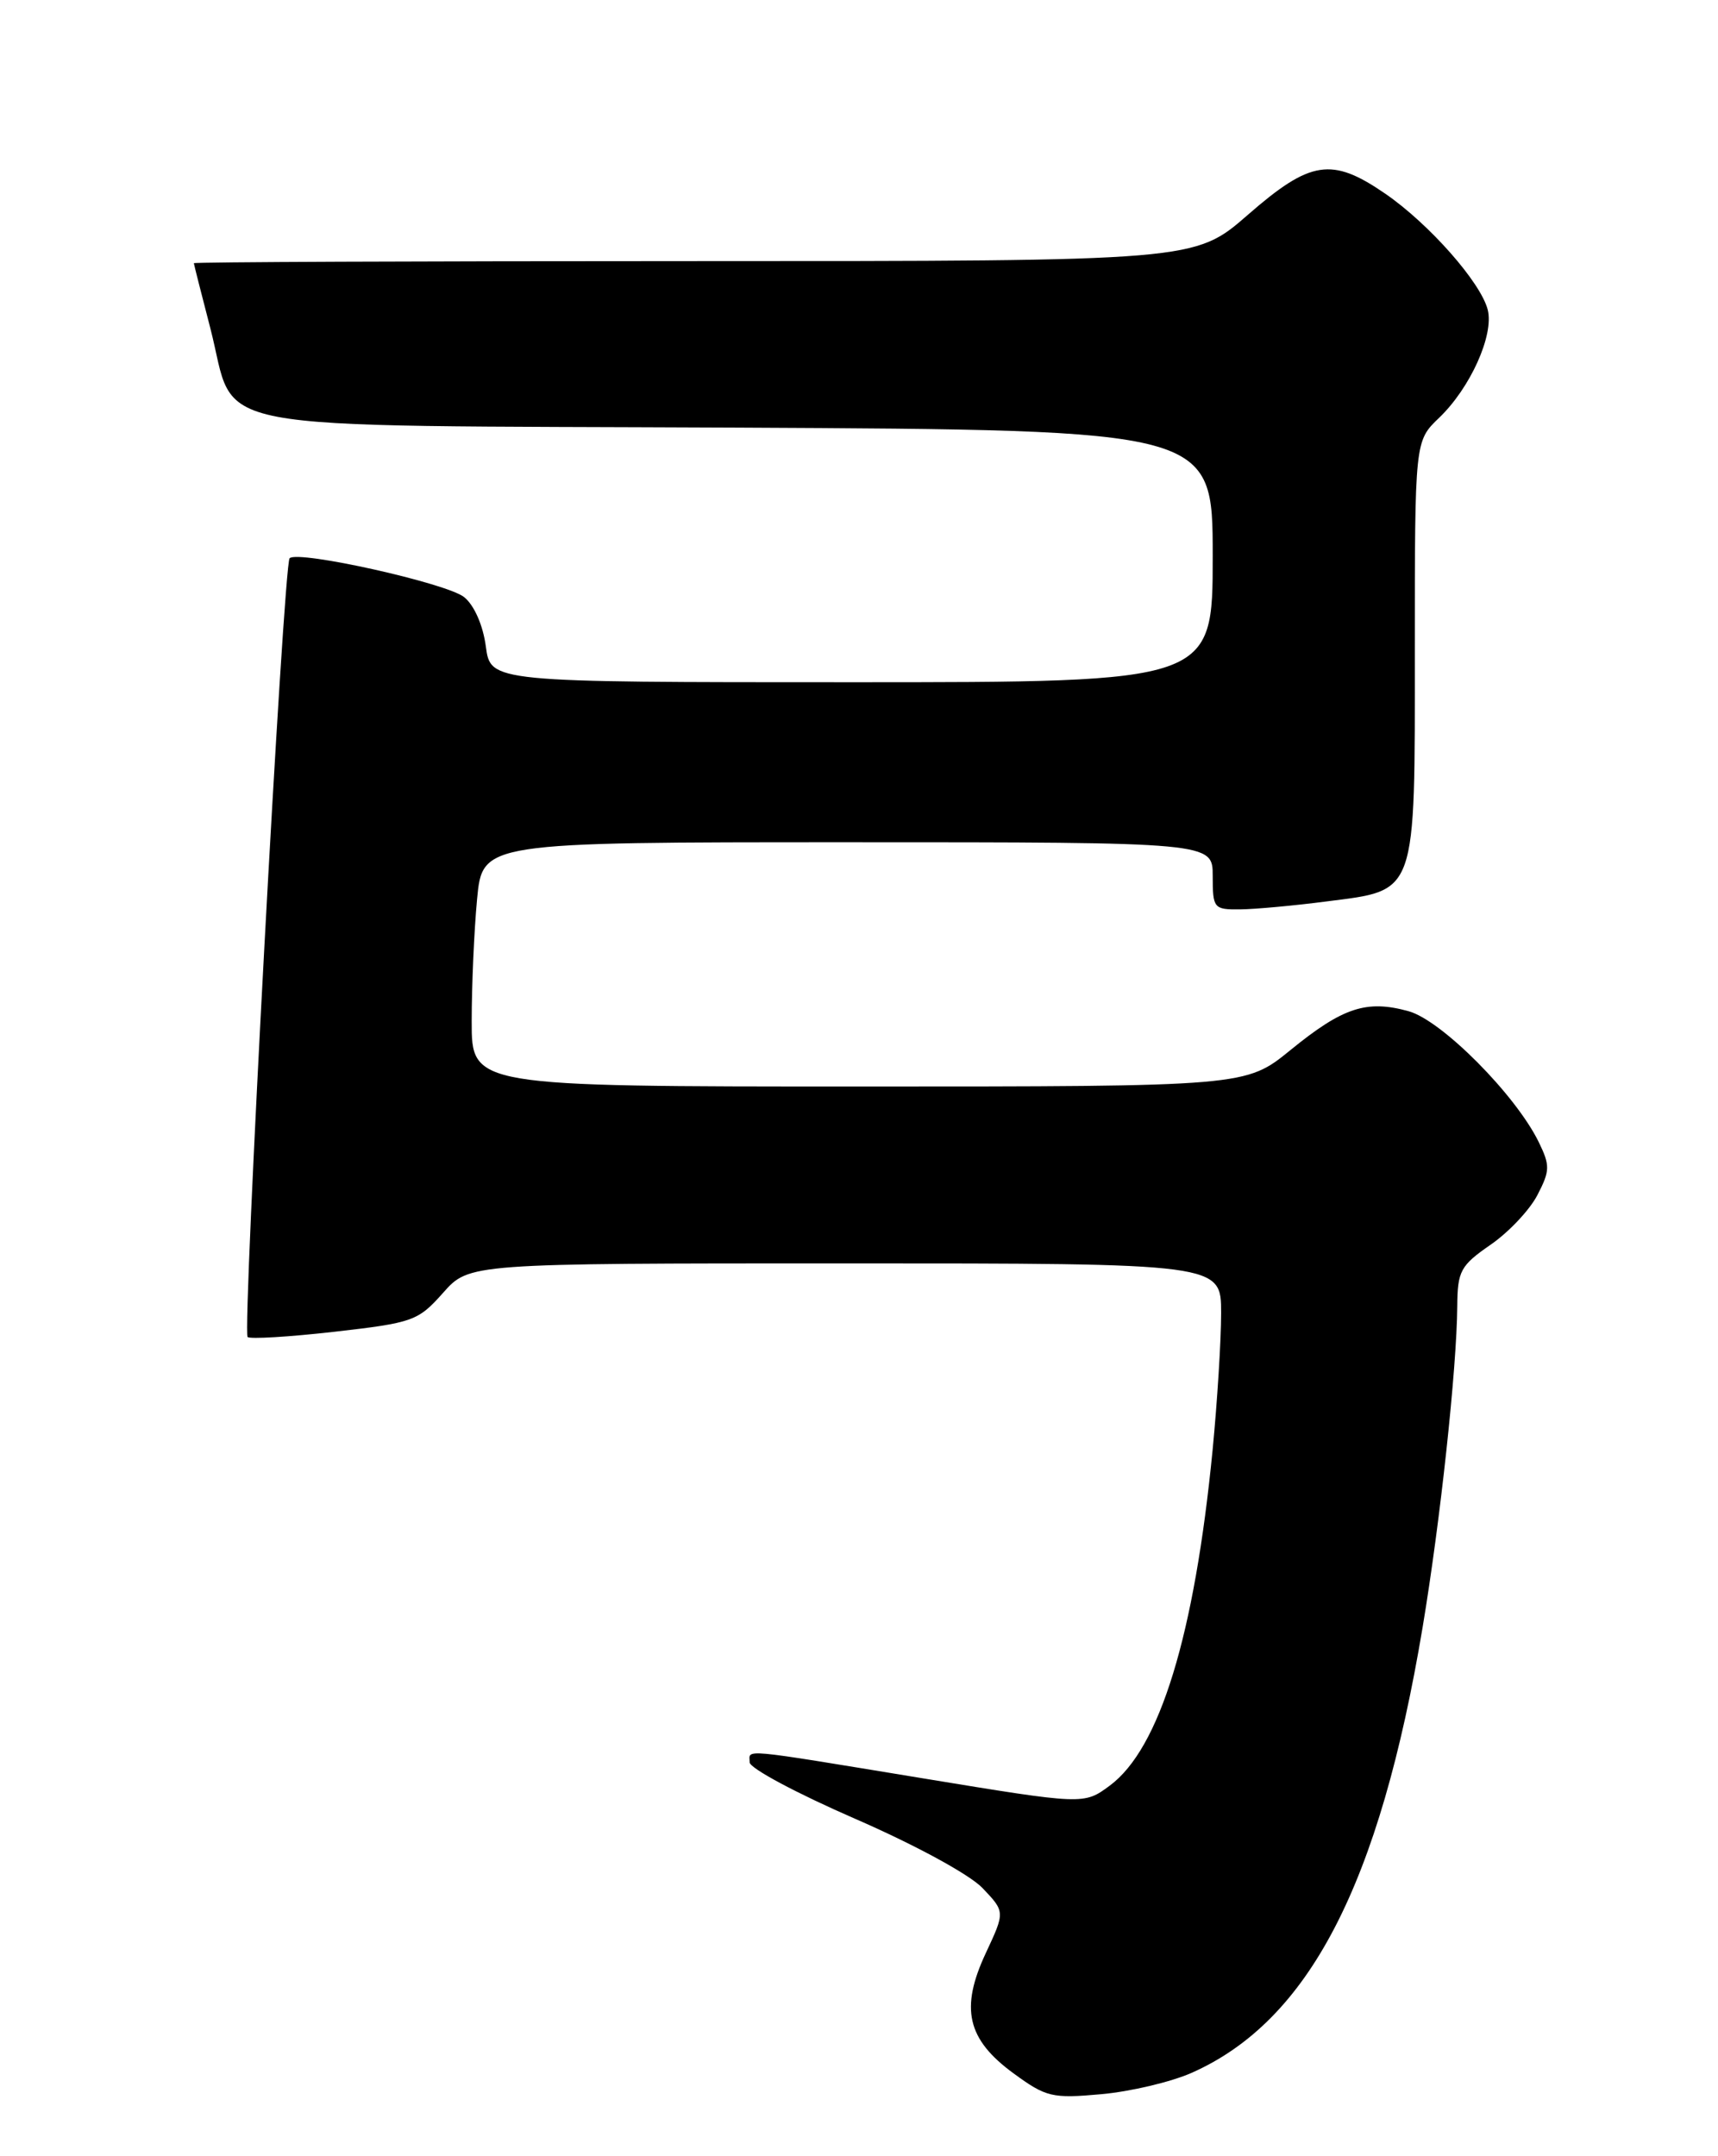 <?xml version="1.0" encoding="UTF-8" standalone="no"?>
<!DOCTYPE svg PUBLIC "-//W3C//DTD SVG 1.1//EN" "http://www.w3.org/Graphics/SVG/1.1/DTD/svg11.dtd" >
<svg xmlns="http://www.w3.org/2000/svg" xmlns:xlink="http://www.w3.org/1999/xlink" version="1.1" viewBox="0 0 204 256">
 <g >
 <path fill="currentColor"
d=" M 141.49 246.11 C 155.43 239.94 163.82 223.75 168.93 193.18 C 171.02 180.66 172.98 162.53 173.04 155.08 C 173.07 150.90 173.42 150.26 176.99 147.79 C 179.14 146.31 181.65 143.65 182.56 141.88 C 184.06 138.99 184.07 138.38 182.71 135.59 C 179.96 129.97 171.18 121.14 167.26 120.06 C 162.27 118.68 159.46 119.60 153.25 124.66 C 147.92 129.00 147.92 129.00 101.96 129.00 C 56.00 129.00 56.00 129.00 56.01 121.25 C 56.01 116.99 56.30 110.46 56.65 106.75 C 57.29 100.00 57.29 100.00 100.64 100.00 C 144.00 100.00 144.00 100.00 144.00 104.00 C 144.00 107.85 144.12 108.00 147.25 107.97 C 149.04 107.95 153.64 107.53 157.49 107.03 C 168.32 105.64 168.00 106.56 168.00 77.08 C 168.00 52.37 168.00 52.37 170.88 49.61 C 174.59 46.06 177.41 39.79 176.66 36.79 C 175.85 33.55 169.69 26.57 164.48 22.99 C 158.14 18.63 155.61 19.02 148.18 25.50 C 141.87 31.00 141.87 31.00 82.44 31.00 C 49.75 31.00 23.01 31.11 23.02 31.25 C 23.03 31.39 23.90 34.84 24.96 38.91 C 28.26 51.62 22.14 50.46 87.53 50.77 C 144.00 51.05 144.00 51.05 144.00 66.02 C 144.00 81.00 144.00 81.00 101.13 81.00 C 58.26 81.00 58.26 81.00 57.69 76.76 C 57.36 74.25 56.31 71.86 55.12 70.90 C 53.07 69.24 35.37 65.30 34.39 66.28 C 33.67 67.00 28.76 158.09 29.40 158.74 C 29.68 159.01 34.31 158.73 39.70 158.12 C 49.06 157.05 49.64 156.84 52.61 153.50 C 55.71 150.00 55.71 150.00 100.36 150.00 C 145.00 150.00 145.00 150.00 145.00 155.89 C 145.00 159.14 144.54 166.45 143.99 172.14 C 141.84 194.16 137.71 207.62 131.77 212.01 C 128.70 214.28 128.70 214.28 109.59 211.14 C 87.49 207.51 89.00 207.65 89.02 209.25 C 89.02 209.94 94.64 212.94 101.49 215.92 C 108.62 219.02 115.10 222.54 116.65 224.15 C 119.35 226.98 119.35 226.98 117.07 231.86 C 113.98 238.45 114.82 242.12 120.34 246.16 C 124.22 249.00 124.93 249.17 130.78 248.64 C 134.23 248.33 139.05 247.19 141.49 246.11 Z "/>
</g>
</svg>